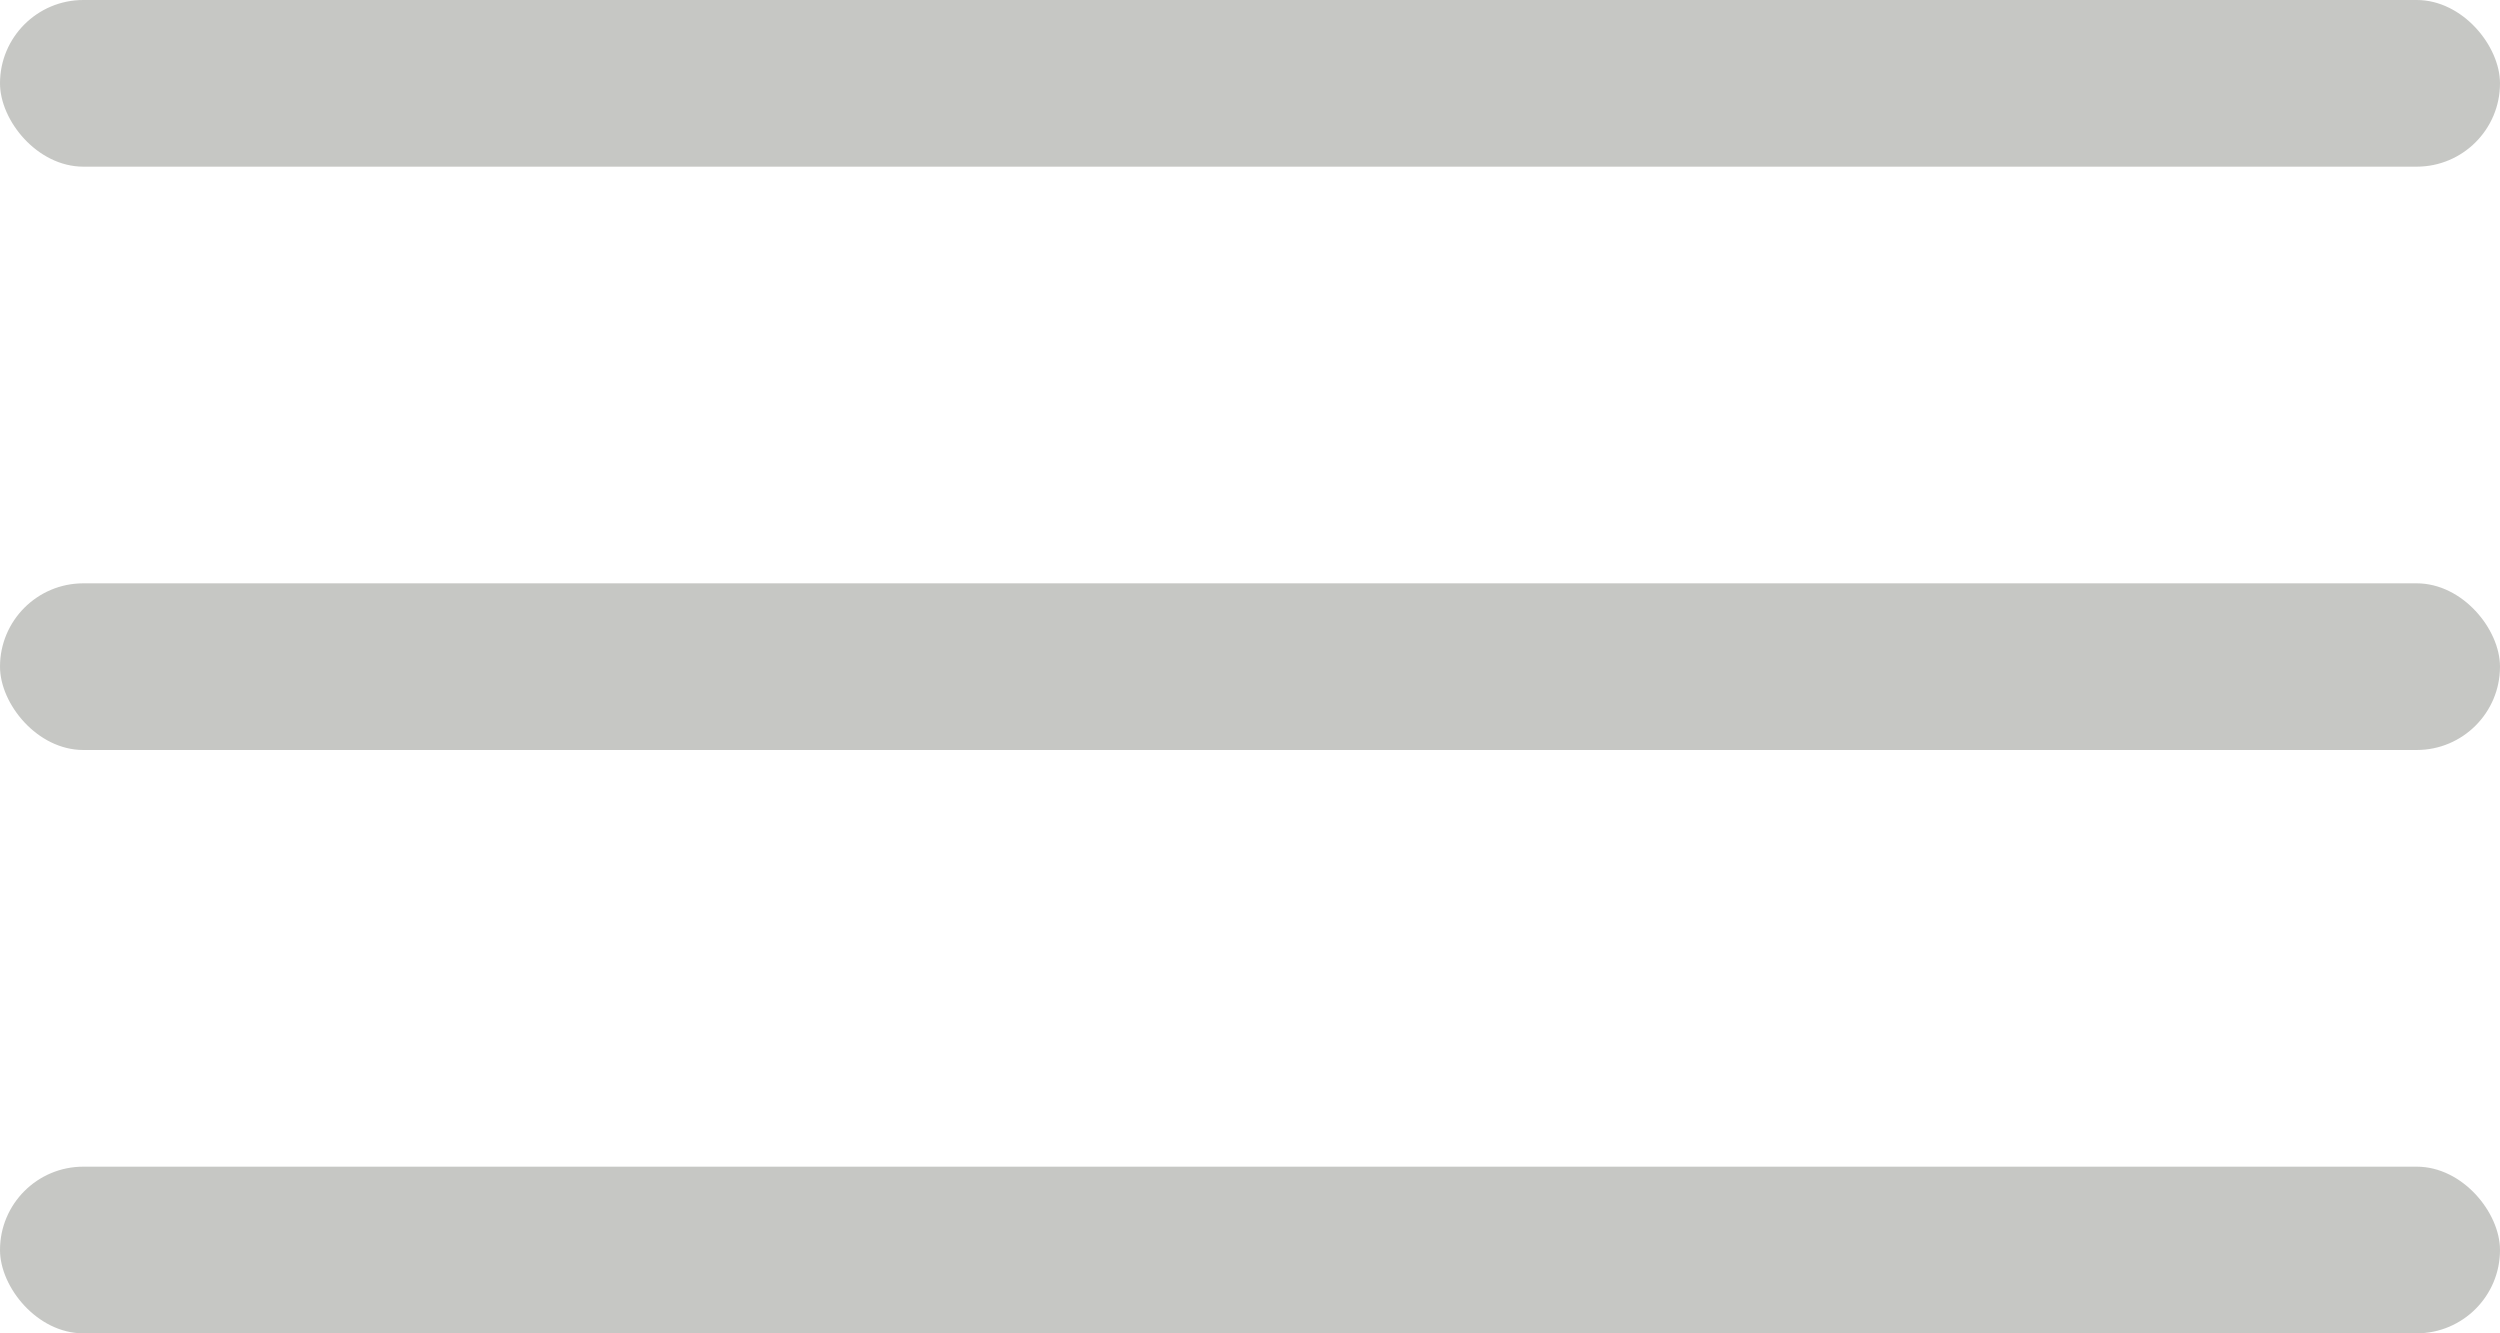 <svg xmlns="http://www.w3.org/2000/svg" width="30" height="16" viewBox="0 0 30 16">
  <g id="Expand_Collapse_Menu" data-name="Expand/Collapse Menu" transform="translate(-35 -1008)" opacity="0.3">
    <rect id="Rectangle_1365" data-name="Rectangle 1365" width="30" height="2" rx="1" transform="translate(35 1022)" fill="#404439"/>
    <rect id="Rectangle_1366" data-name="Rectangle 1366" width="30" height="2" rx="1" transform="translate(35 1015)" fill="#404439"/>
    <rect id="Rectangle_1367" data-name="Rectangle 1367" width="30" height="2" rx="1" transform="translate(35 1008)" fill="#404439"/>
  </g>
</svg>

